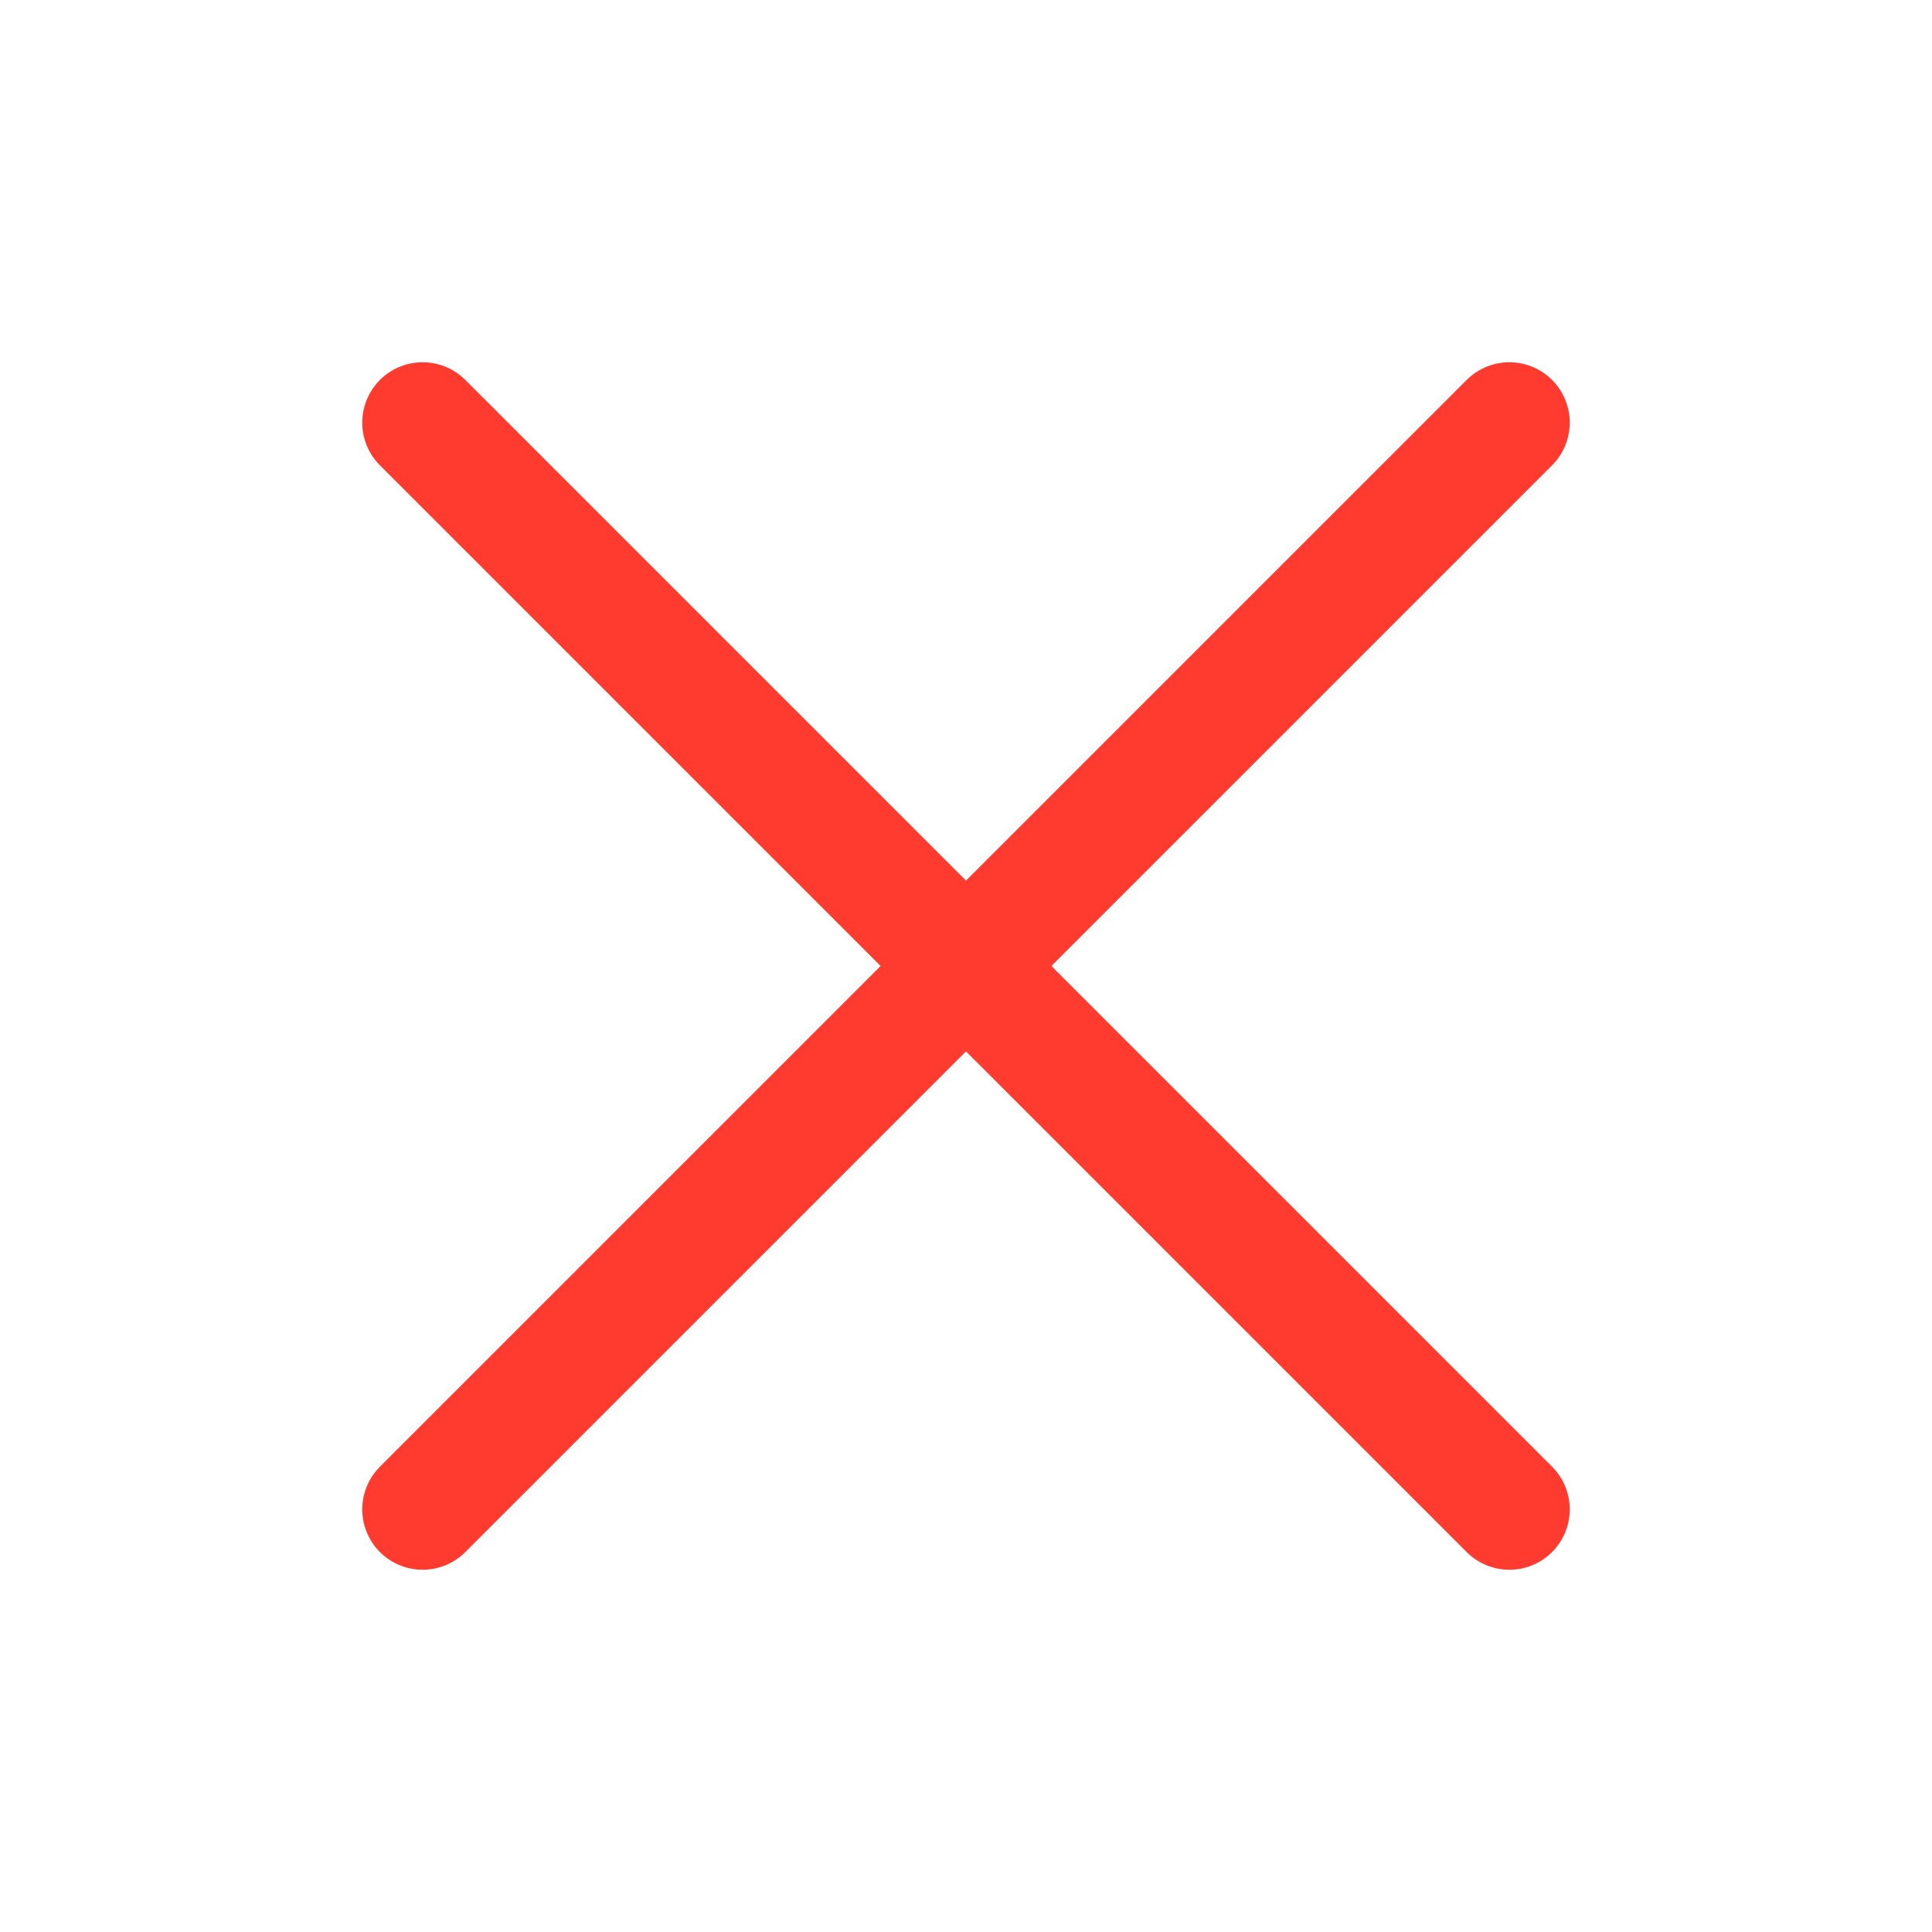 <svg width="24" height="24" viewBox="0 0 24 24" fill="none" xmlns="http://www.w3.org/2000/svg">
<path d="M18.75 5.25L5.25 18.75" stroke="#FF3B30" stroke-width="1.5" stroke-linecap="round" stroke-linejoin="round"/>
<path d="M18.75 18.75L5.25 5.25" stroke="#FF3B30" stroke-width="1.5" stroke-linecap="round" stroke-linejoin="round"/>
</svg>
